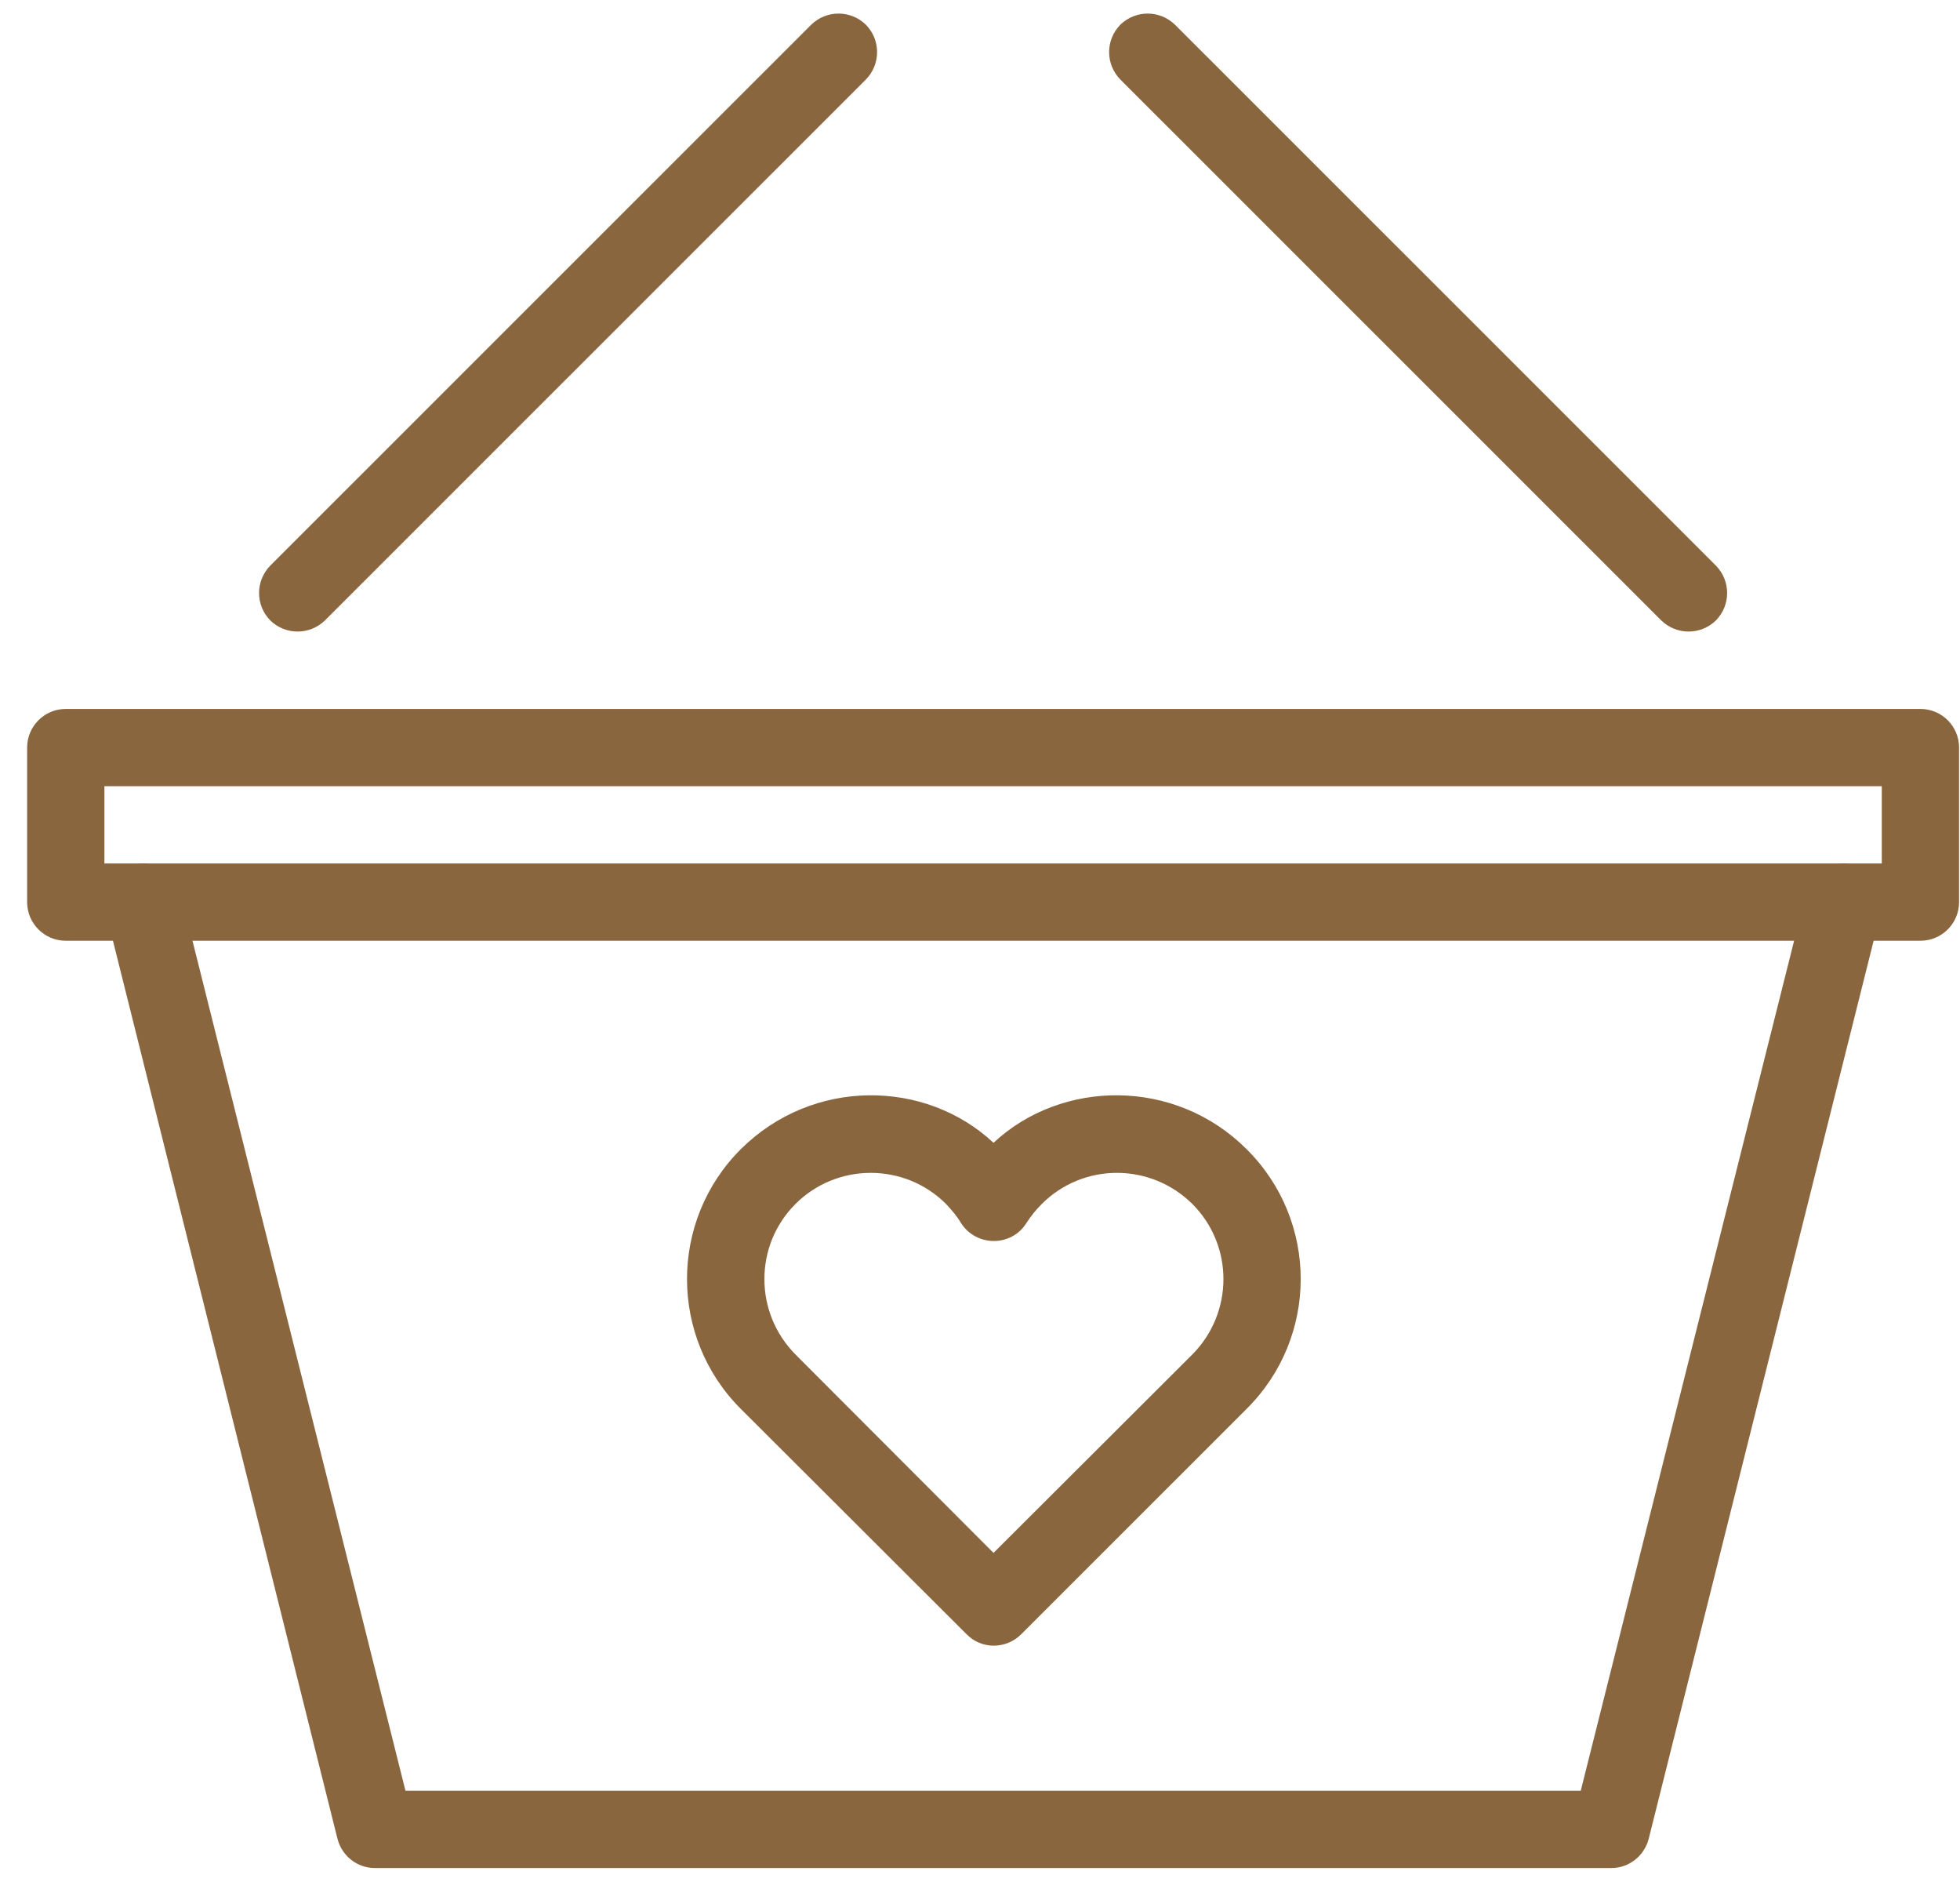 <svg xmlns="http://www.w3.org/2000/svg" xmlns:xlink="http://www.w3.org/1999/xlink" width="500" zoomAndPan="magnify" viewBox="0 0 375 360" height="480" preserveAspectRatio="xMidYMid meet" version="1.0"><defs><clipPath id="9441cdb7c4"><path d="M 49 2.578 L 168 2.578 L 168 121 L 49 121 Z M 49 2.578 " clip-rule="nonzero"/></clipPath><clipPath id="bb3a0ea62f"><path d="M 212 2.578 L 331 2.578 L 331 121 L 212 121 Z M 212 2.578 " clip-rule="nonzero"/></clipPath><clipPath id="94f64b28cf"><path d="M 19 165 L 361 165 L 361 357.328 L 19 357.328 Z M 19 165 " clip-rule="nonzero"/></clipPath></defs><path fill="#8a663f" d="M 5.191 143 C 5.191 138.918 8.504 135.609 12.586 135.609 L 367.43 135.609 C 371.512 135.609 374.82 138.918 374.82 143 L 374.82 172.562 C 374.82 176.645 371.512 179.953 367.43 179.953 L 12.586 179.953 C 8.504 179.953 5.191 176.645 5.191 172.562 Z M 19.977 165.172 L 360.035 165.172 L 360.035 150.391 L 19.977 150.391 Z M 19.977 165.172 " fill-opacity="1" fill-rule="nonzero"/><g clip-path="url(#9441cdb7c4)"><path fill="#8a663f" d="M 51.703 108.203 C 48.855 111.129 48.855 115.746 51.703 118.672 C 54.629 121.52 59.25 121.52 62.176 118.672 L 165.672 15.203 C 168.523 12.277 168.523 7.66 165.672 4.734 C 162.746 1.887 158.125 1.887 155.199 4.734 Z M 51.703 108.203 " fill-opacity="1" fill-rule="nonzero"/></g><g clip-path="url(#bb3a0ea62f)"><path fill="#8a663f" d="M 328.309 108.203 C 331.16 111.129 331.16 115.746 328.309 118.672 C 325.383 121.52 320.762 121.52 317.836 118.672 L 214.34 15.203 C 211.492 12.277 211.492 7.66 214.34 4.734 C 217.266 1.887 221.887 1.887 224.812 4.734 Z M 328.309 108.203 " fill-opacity="1" fill-rule="nonzero"/></g><g clip-path="url(#94f64b28cf)"><path fill="#8a663f" d="M 64.562 351.707 C 65.41 355.02 68.336 357.328 71.727 357.328 L 308.289 357.328 C 311.676 357.328 314.602 355.02 315.449 351.707 L 359.883 174.332 C 360.883 170.406 358.496 166.402 354.492 165.402 C 350.566 164.402 346.559 166.789 345.559 170.793 L 302.438 342.547 L 77.578 342.547 L 34.531 170.793 C 33.531 166.789 29.527 164.402 25.598 165.402 C 21.594 166.402 19.207 170.406 20.207 174.332 Z M 64.562 351.707 " fill-opacity="1" fill-rule="nonzero"/></g><path fill="#8a663f" d="M 141.723 269.488 C 128.016 255.785 128.016 233.535 141.723 219.832 C 155.508 206.129 177.07 206.438 190.086 218.602 C 203.098 206.438 224.812 206.129 238.52 219.832 C 252.305 233.535 252.305 255.785 238.52 269.488 L 195.398 312.598 C 192.473 315.523 187.773 315.523 184.926 312.598 Z M 180.996 230.301 C 173.066 222.371 160.129 222.371 152.195 230.301 C 144.266 238.23 144.266 251.086 152.195 259.094 L 190.086 297.047 L 228.125 259.094 C 236.059 251.086 236.059 238.23 228.125 230.301 C 220.117 222.371 207.258 222.371 199.324 230.301 C 198.168 231.457 197.246 232.609 196.398 233.922 C 193.551 238.539 186.773 238.539 183.848 233.922 C 183.078 232.609 182.074 231.457 180.996 230.301 Z M 180.996 230.301 " fill-opacity="1" fill-rule="nonzero"/></svg>